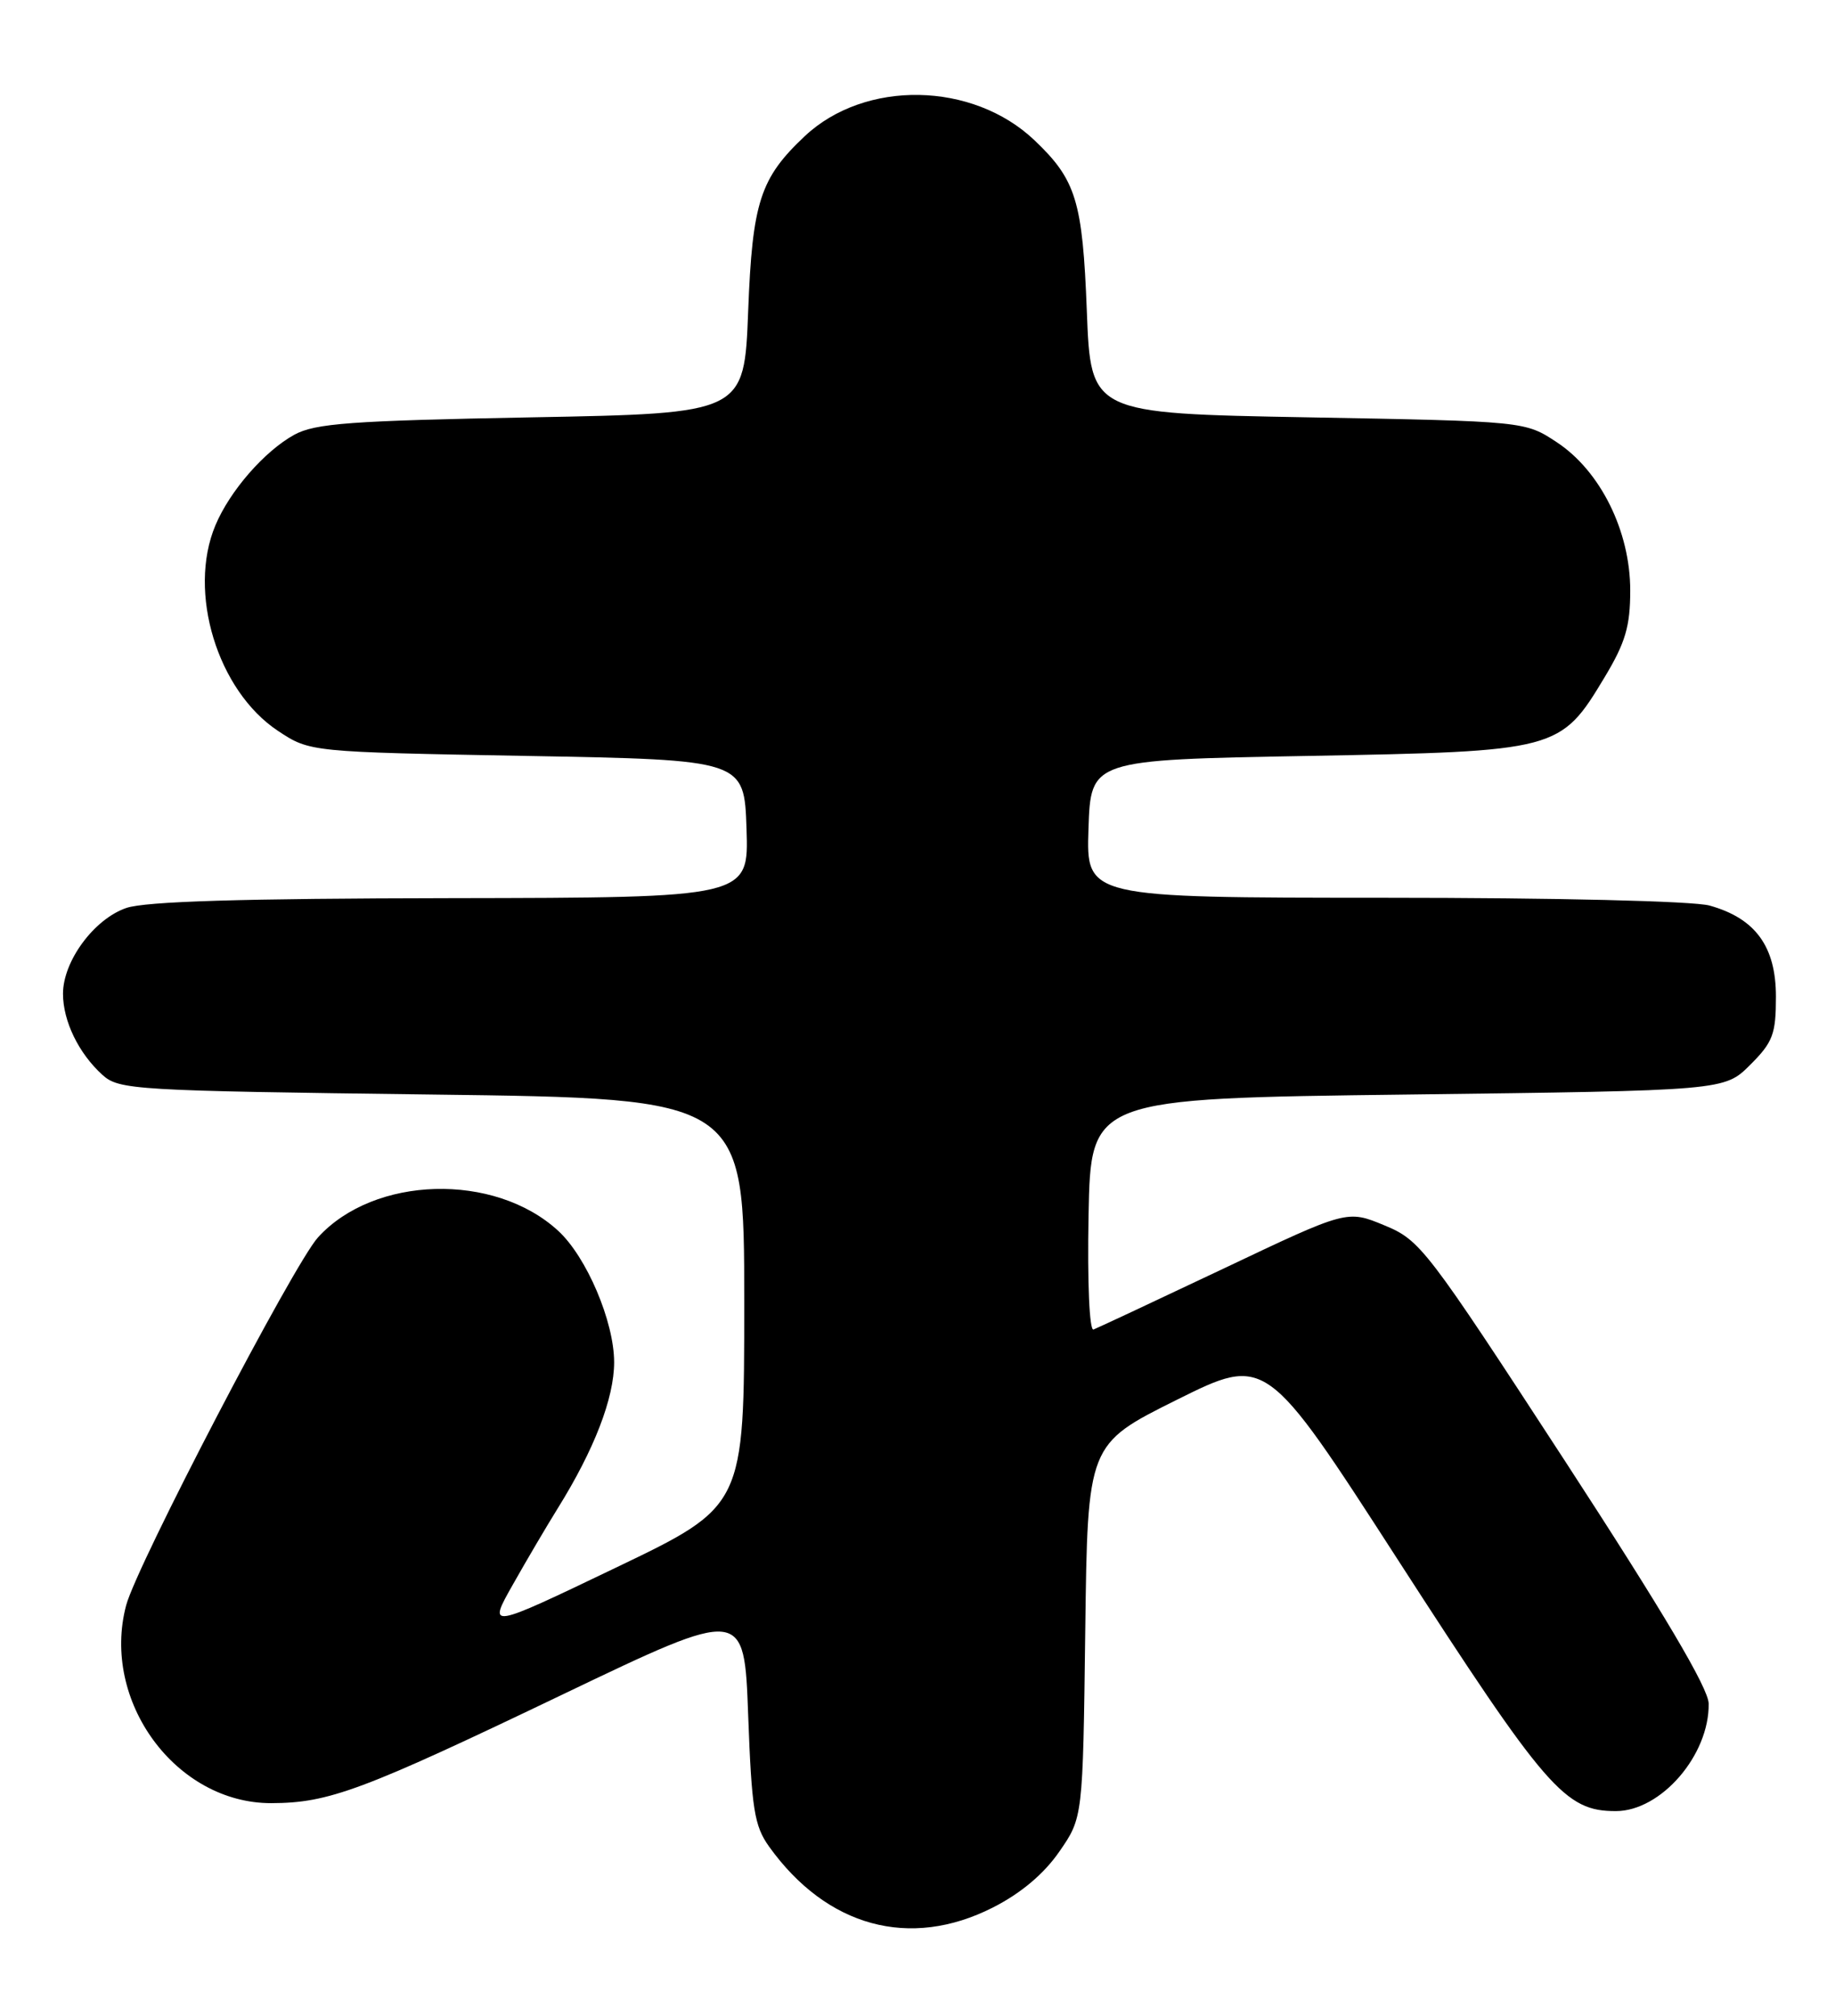 <?xml version="1.0" encoding="UTF-8" standalone="no"?>
<!DOCTYPE svg PUBLIC "-//W3C//DTD SVG 1.1//EN" "http://www.w3.org/Graphics/SVG/1.1/DTD/svg11.dtd" >
<svg xmlns="http://www.w3.org/2000/svg" xmlns:xlink="http://www.w3.org/1999/xlink" version="1.1" viewBox="0 0 233 256">
 <g >
 <path fill="currentColor"
d=" M 126.06 242.25 C 129.61 240.45 132.53 238.00 134.49 235.17 C 137.50 230.83 137.50 230.83 137.80 207.12 C 138.10 183.41 138.10 183.41 149.42 177.77 C 160.75 172.14 160.75 172.14 177.37 197.89 C 196.35 227.29 198.70 230.01 205.18 230.00 C 210.92 229.99 217.05 222.88 216.96 216.35 C 216.93 214.39 211.25 204.80 198.71 185.53 C 181.08 158.46 180.35 157.50 175.78 155.61 C 171.05 153.65 171.05 153.65 155.41 161.08 C 146.80 165.16 139.35 168.65 138.85 168.84 C 138.33 169.04 138.06 162.93 138.22 154.34 C 138.50 139.50 138.50 139.50 178.73 139.00 C 218.96 138.50 218.96 138.50 222.23 135.23 C 225.12 132.35 225.50 131.33 225.50 126.56 C 225.50 120.20 222.89 116.62 217.07 115.00 C 215.00 114.43 197.64 114.01 175.71 114.01 C 137.92 114.00 137.92 114.00 138.21 105.25 C 138.50 96.50 138.50 96.50 166.00 96.00 C 197.82 95.42 198.14 95.34 203.75 86.00 C 206.39 81.61 207.00 79.53 207.00 74.99 C 207.00 67.47 203.23 59.84 197.70 56.18 C 193.65 53.50 193.65 53.50 166.08 53.00 C 138.50 52.50 138.50 52.50 138.00 39.50 C 137.46 25.50 136.64 22.84 131.34 17.80 C 123.49 10.35 109.84 10.11 102.20 17.28 C 96.52 22.62 95.53 25.66 95.00 39.50 C 94.50 52.50 94.50 52.50 67.50 53.00 C 44.52 53.43 40.03 53.76 37.37 55.21 C 33.59 57.29 29.18 62.34 27.35 66.72 C 23.79 75.20 27.61 87.72 35.30 92.82 C 39.35 95.50 39.35 95.50 66.92 96.00 C 94.50 96.50 94.50 96.50 94.79 105.25 C 95.08 114.00 95.08 114.00 57.29 114.06 C 30.75 114.10 18.47 114.47 16.03 115.31 C 11.94 116.72 8.00 122.06 8.00 126.20 C 8.00 129.68 9.99 133.77 13.00 136.50 C 15.11 138.41 17.00 138.52 54.85 139.00 C 94.50 139.50 94.50 139.50 94.50 165.38 C 94.50 191.27 94.50 191.27 78.21 199.08 C 61.91 206.90 61.91 206.90 65.14 201.20 C 66.91 198.06 69.47 193.72 70.82 191.55 C 75.46 184.09 77.98 177.56 77.98 173.00 C 77.98 167.84 74.48 159.61 70.87 156.30 C 62.79 148.87 47.49 149.30 40.37 157.15 C 37.28 160.56 17.39 198.72 16.02 203.86 C 12.79 216.01 22.33 229.02 34.45 228.99 C 41.76 228.97 45.93 227.42 71.50 215.16 C 94.50 204.14 94.50 204.14 95.00 217.82 C 95.44 229.75 95.78 231.88 97.65 234.50 C 104.98 244.72 115.53 247.59 126.06 242.25 Z "/>
</g>
</svg>